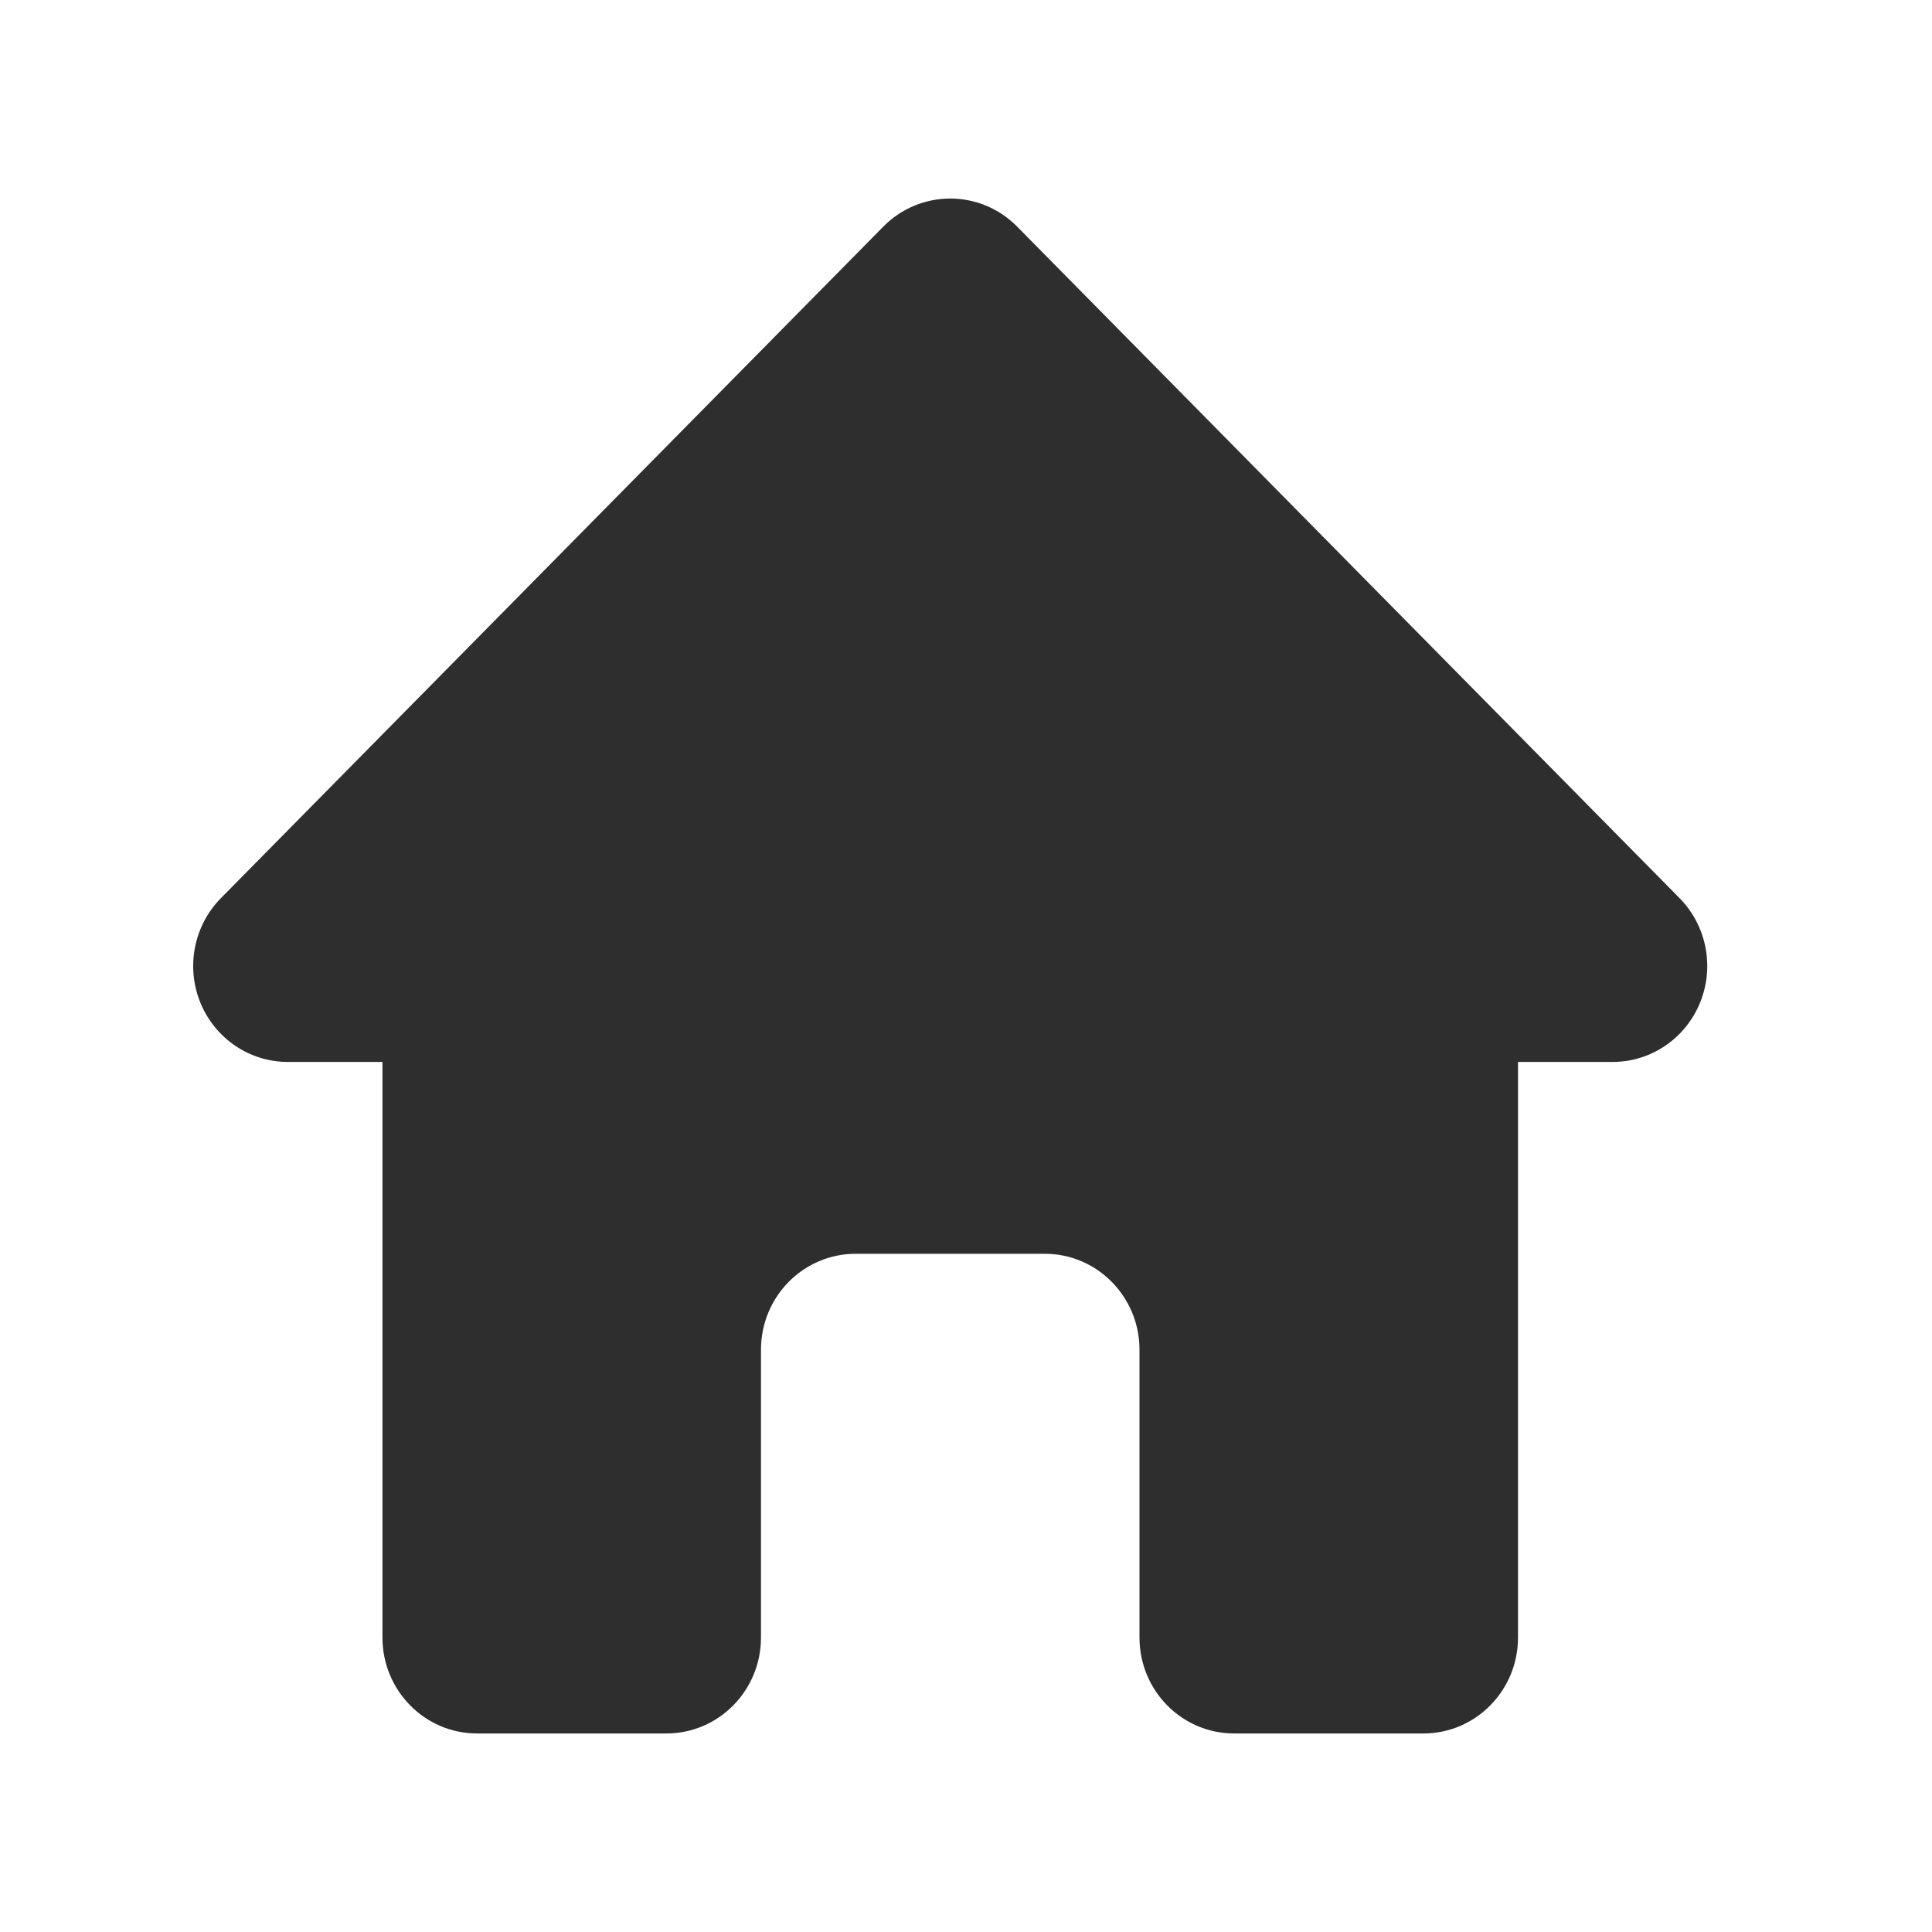 <svg width="50" height="50" viewBox="0 0 50 50" fill="none" xmlns="http://www.w3.org/2000/svg">
<path fill-rule="evenodd" clip-rule="evenodd" d="M22.86 5.865C23.817 4.896 25.367 4.896 26.324 5.865L43.467 23.244C44.167 23.954 44.376 25.022 43.997 25.95C43.618 26.878 42.725 27.483 41.735 27.483H39.286V42.379C39.286 43.751 38.189 44.862 36.837 44.862H31.939C30.586 44.862 29.49 43.751 29.49 42.379V34.931C29.49 33.56 28.393 32.448 27.041 32.448H22.143C20.79 32.448 19.694 33.56 19.694 34.931V42.379C19.694 43.751 18.598 44.862 17.245 44.862H12.347C10.995 44.862 9.898 43.751 9.898 42.379V27.483H7.449C6.459 27.483 5.566 26.878 5.186 25.95C4.807 25.022 5.017 23.954 5.717 23.244L22.86 5.865Z" fill="#2E2E2E"/>
</svg>
